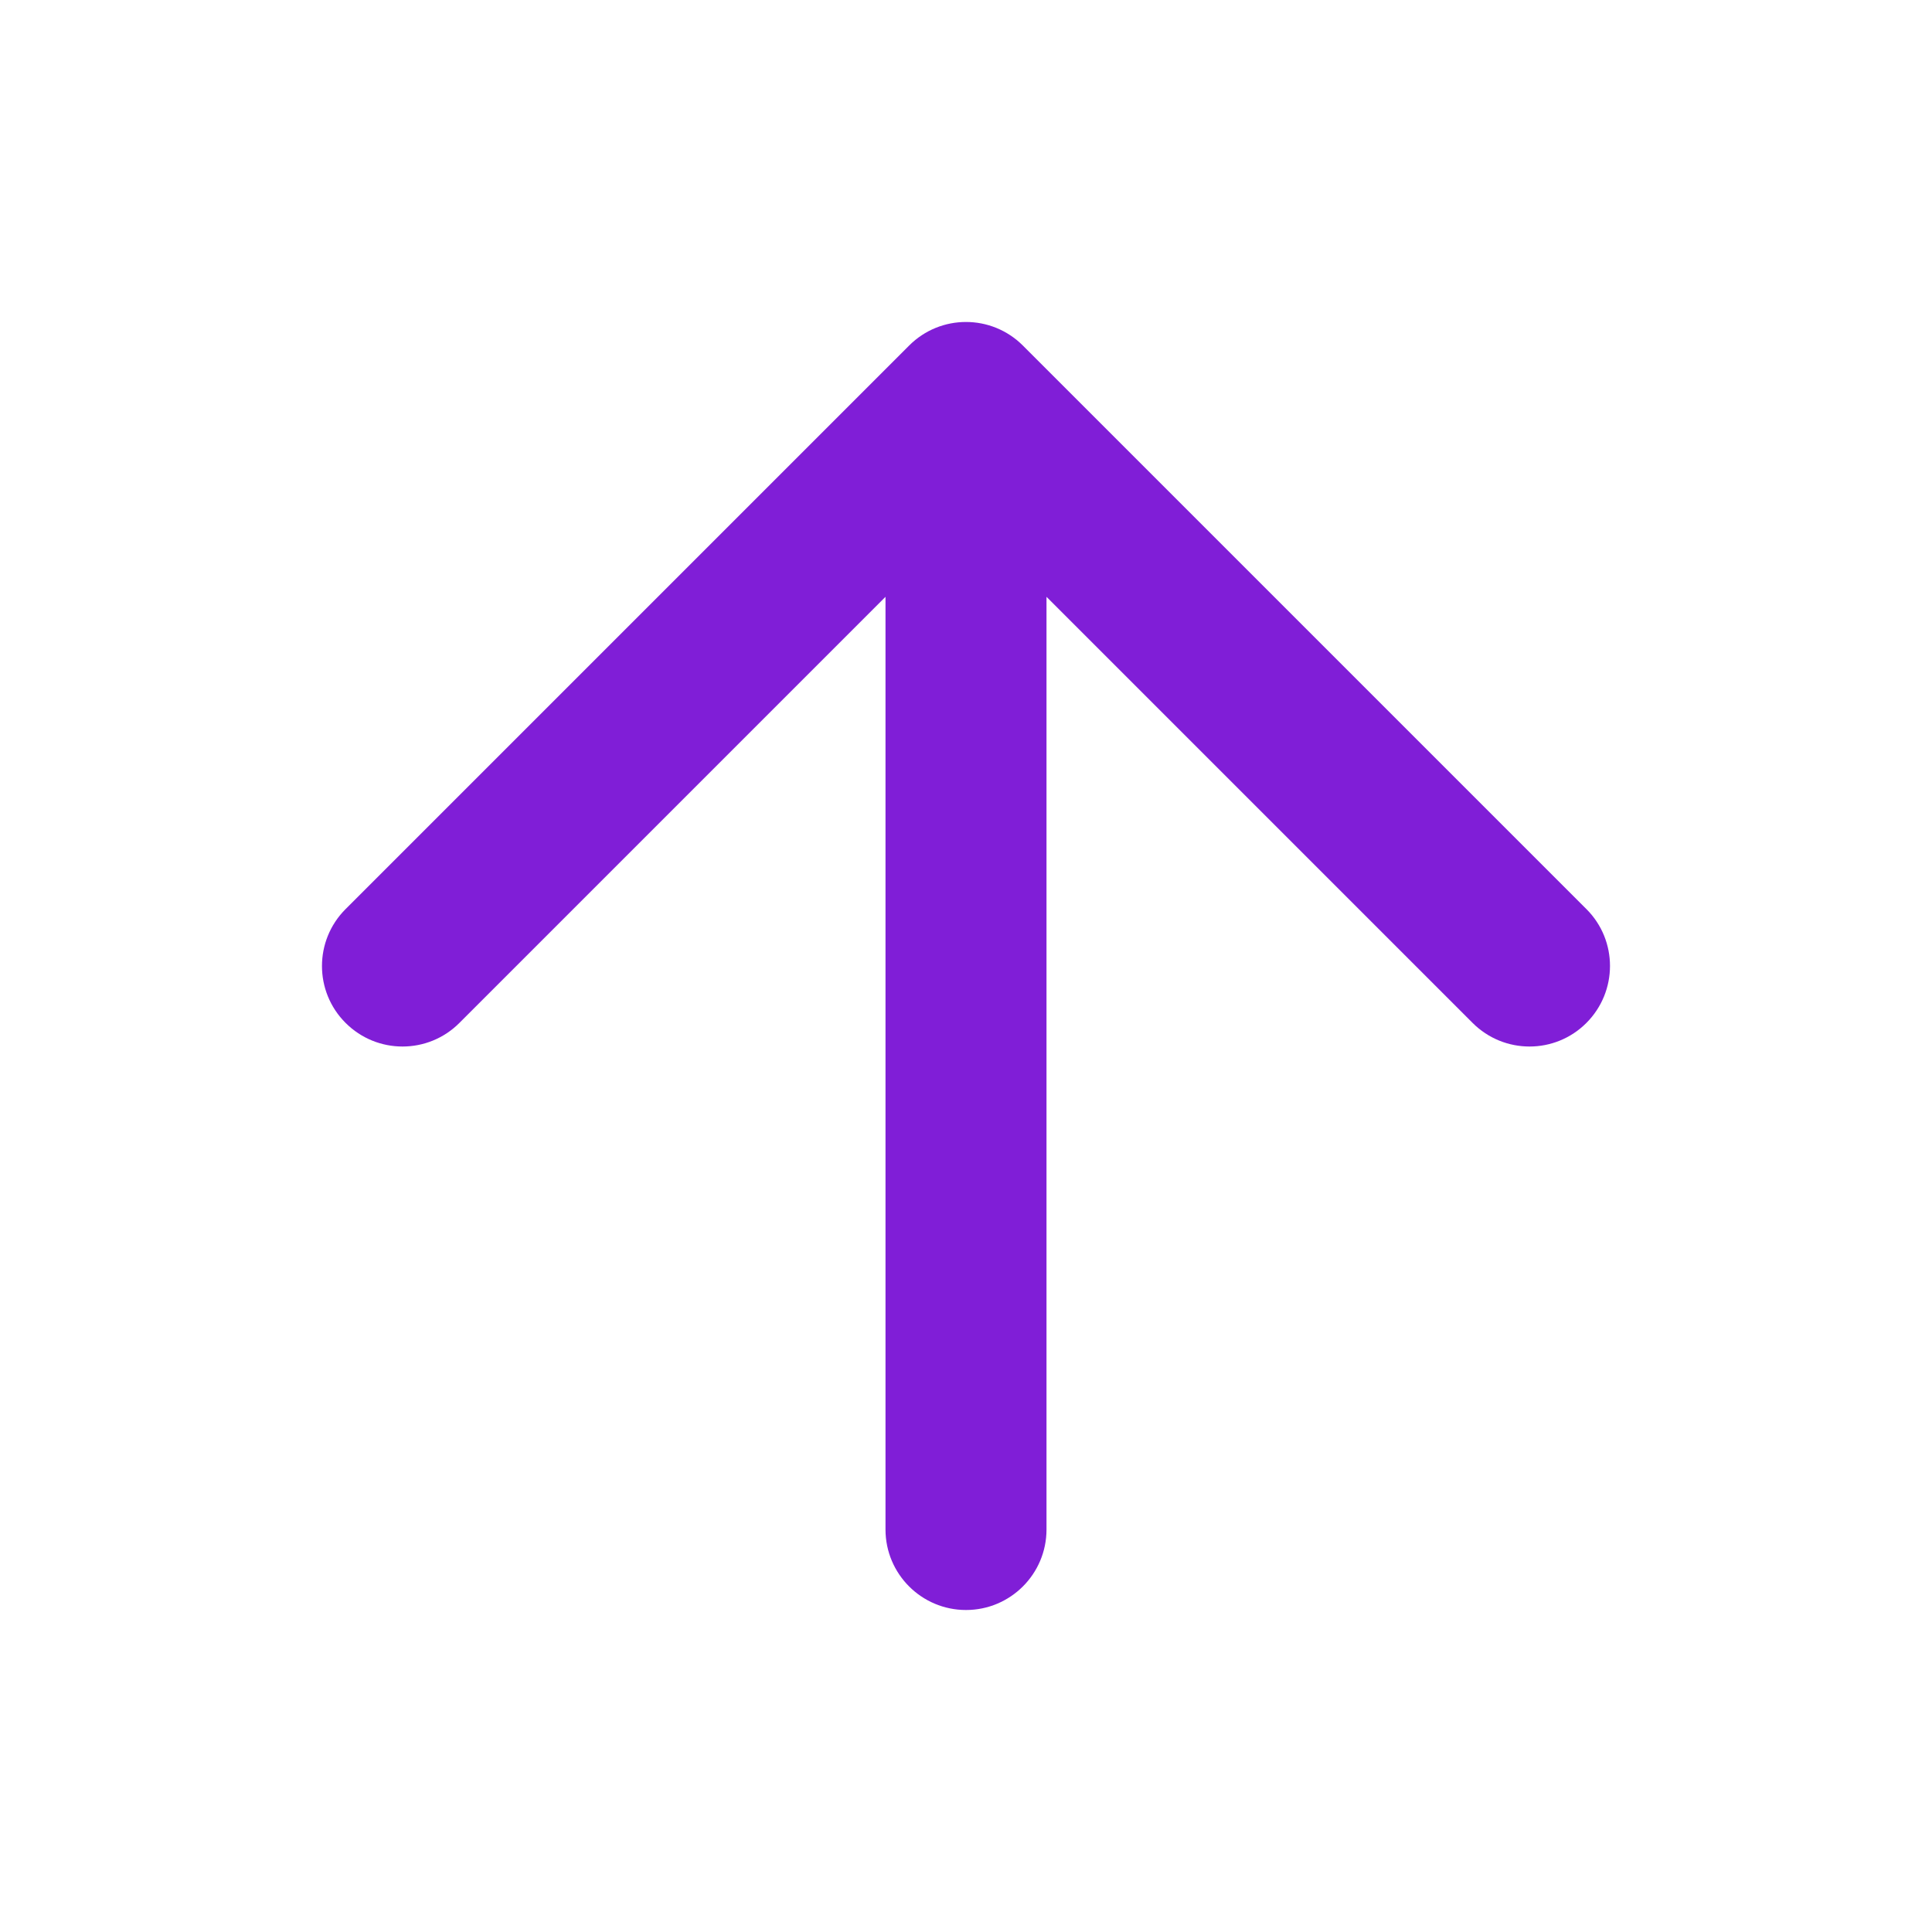 <svg fill="none" height="24" viewBox="0 0 24 24" width="24" xmlns="http://www.w3.org/2000/svg"><path d="m12.707 4.293c-.391-.391-1.024-.391-1.414 0l-7 7c-.391.391-.391 1.024 0 1.414.391.391 1.024.391 1.414 0l5.293-5.293v11.586c0 .552.448 1 1 1s1-.448 1-1v-11.586l5.293 5.293c.391.391 1.024.391 1.414 0s.391-1.024 0-1.414z" fill="#801ed7"/></svg>